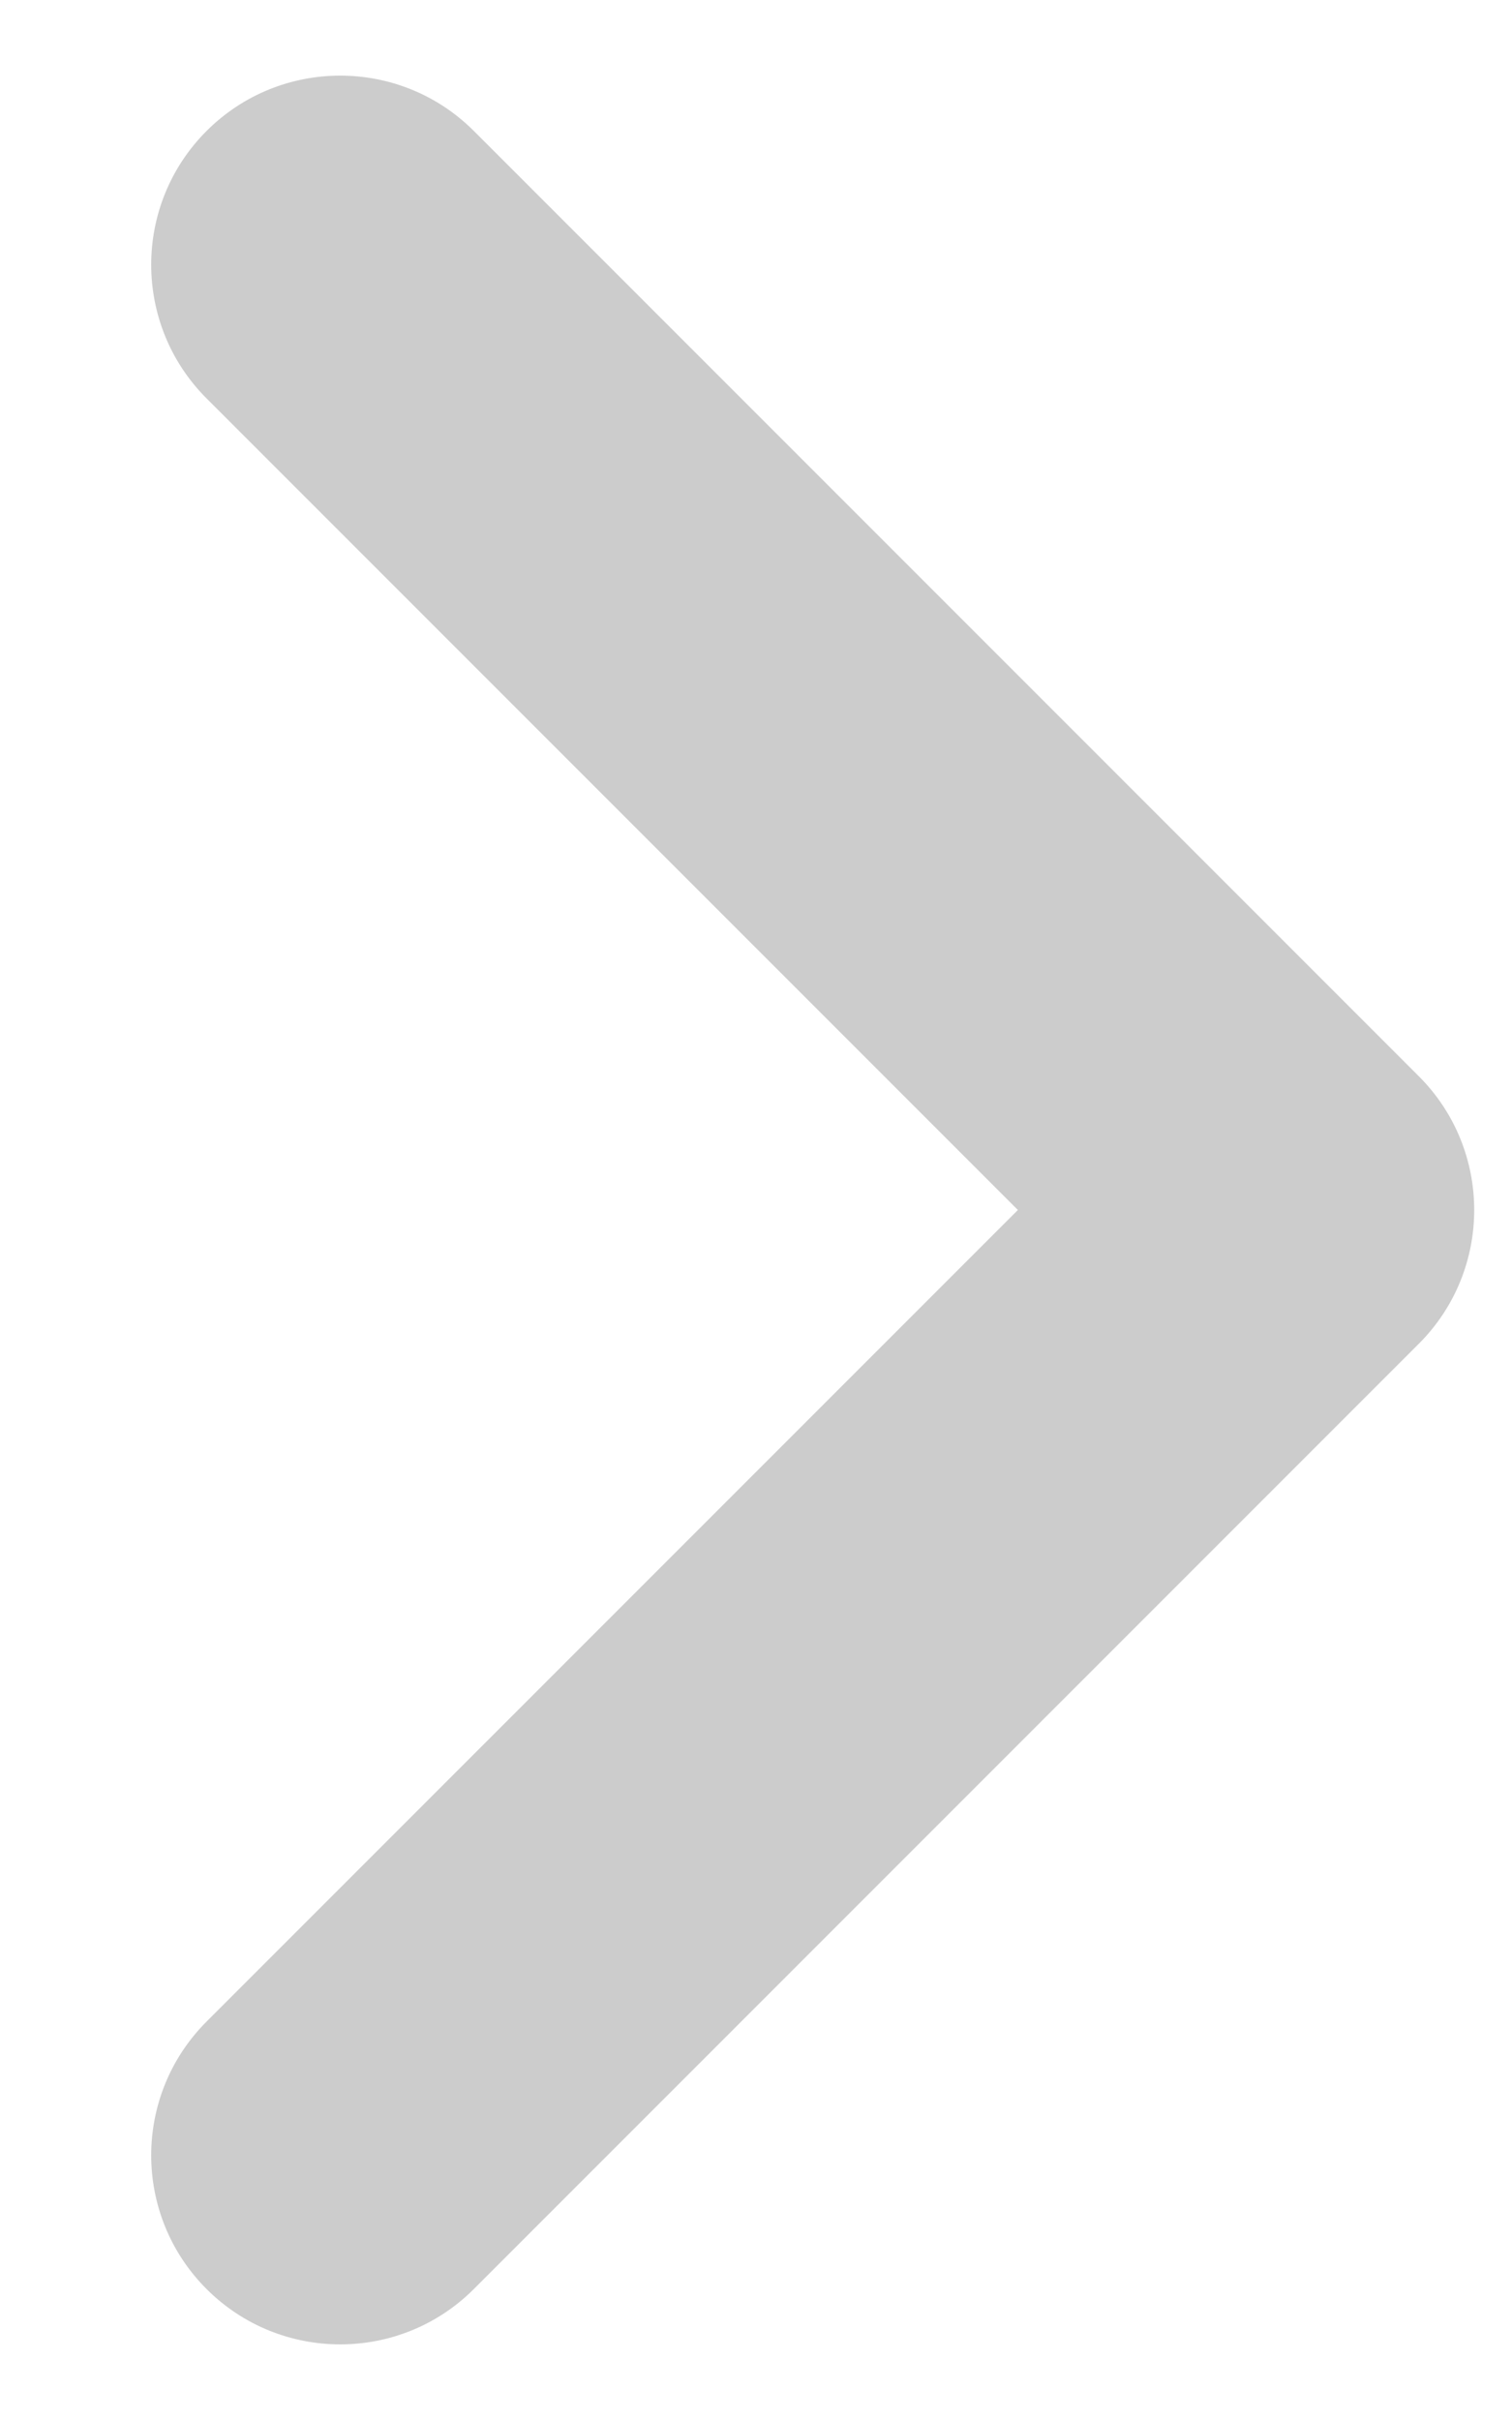 <svg width="5" height="8" viewBox="0 0 5 8" fill="none" xmlns="http://www.w3.org/2000/svg">
<path fill-rule="evenodd" clip-rule="evenodd" d="M0.683 0.433C0.927 0.189 1.323 0.189 1.567 0.433L4.692 3.558C4.936 3.802 4.936 4.198 4.692 4.442L1.567 7.567C1.323 7.811 0.927 7.811 0.683 7.567C0.439 7.323 0.439 6.927 0.683 6.683L3.366 4L0.683 1.317C0.439 1.073 0.439 0.677 0.683 0.433Z" fill="black" fill-opacity="0.2"/>
</svg>
